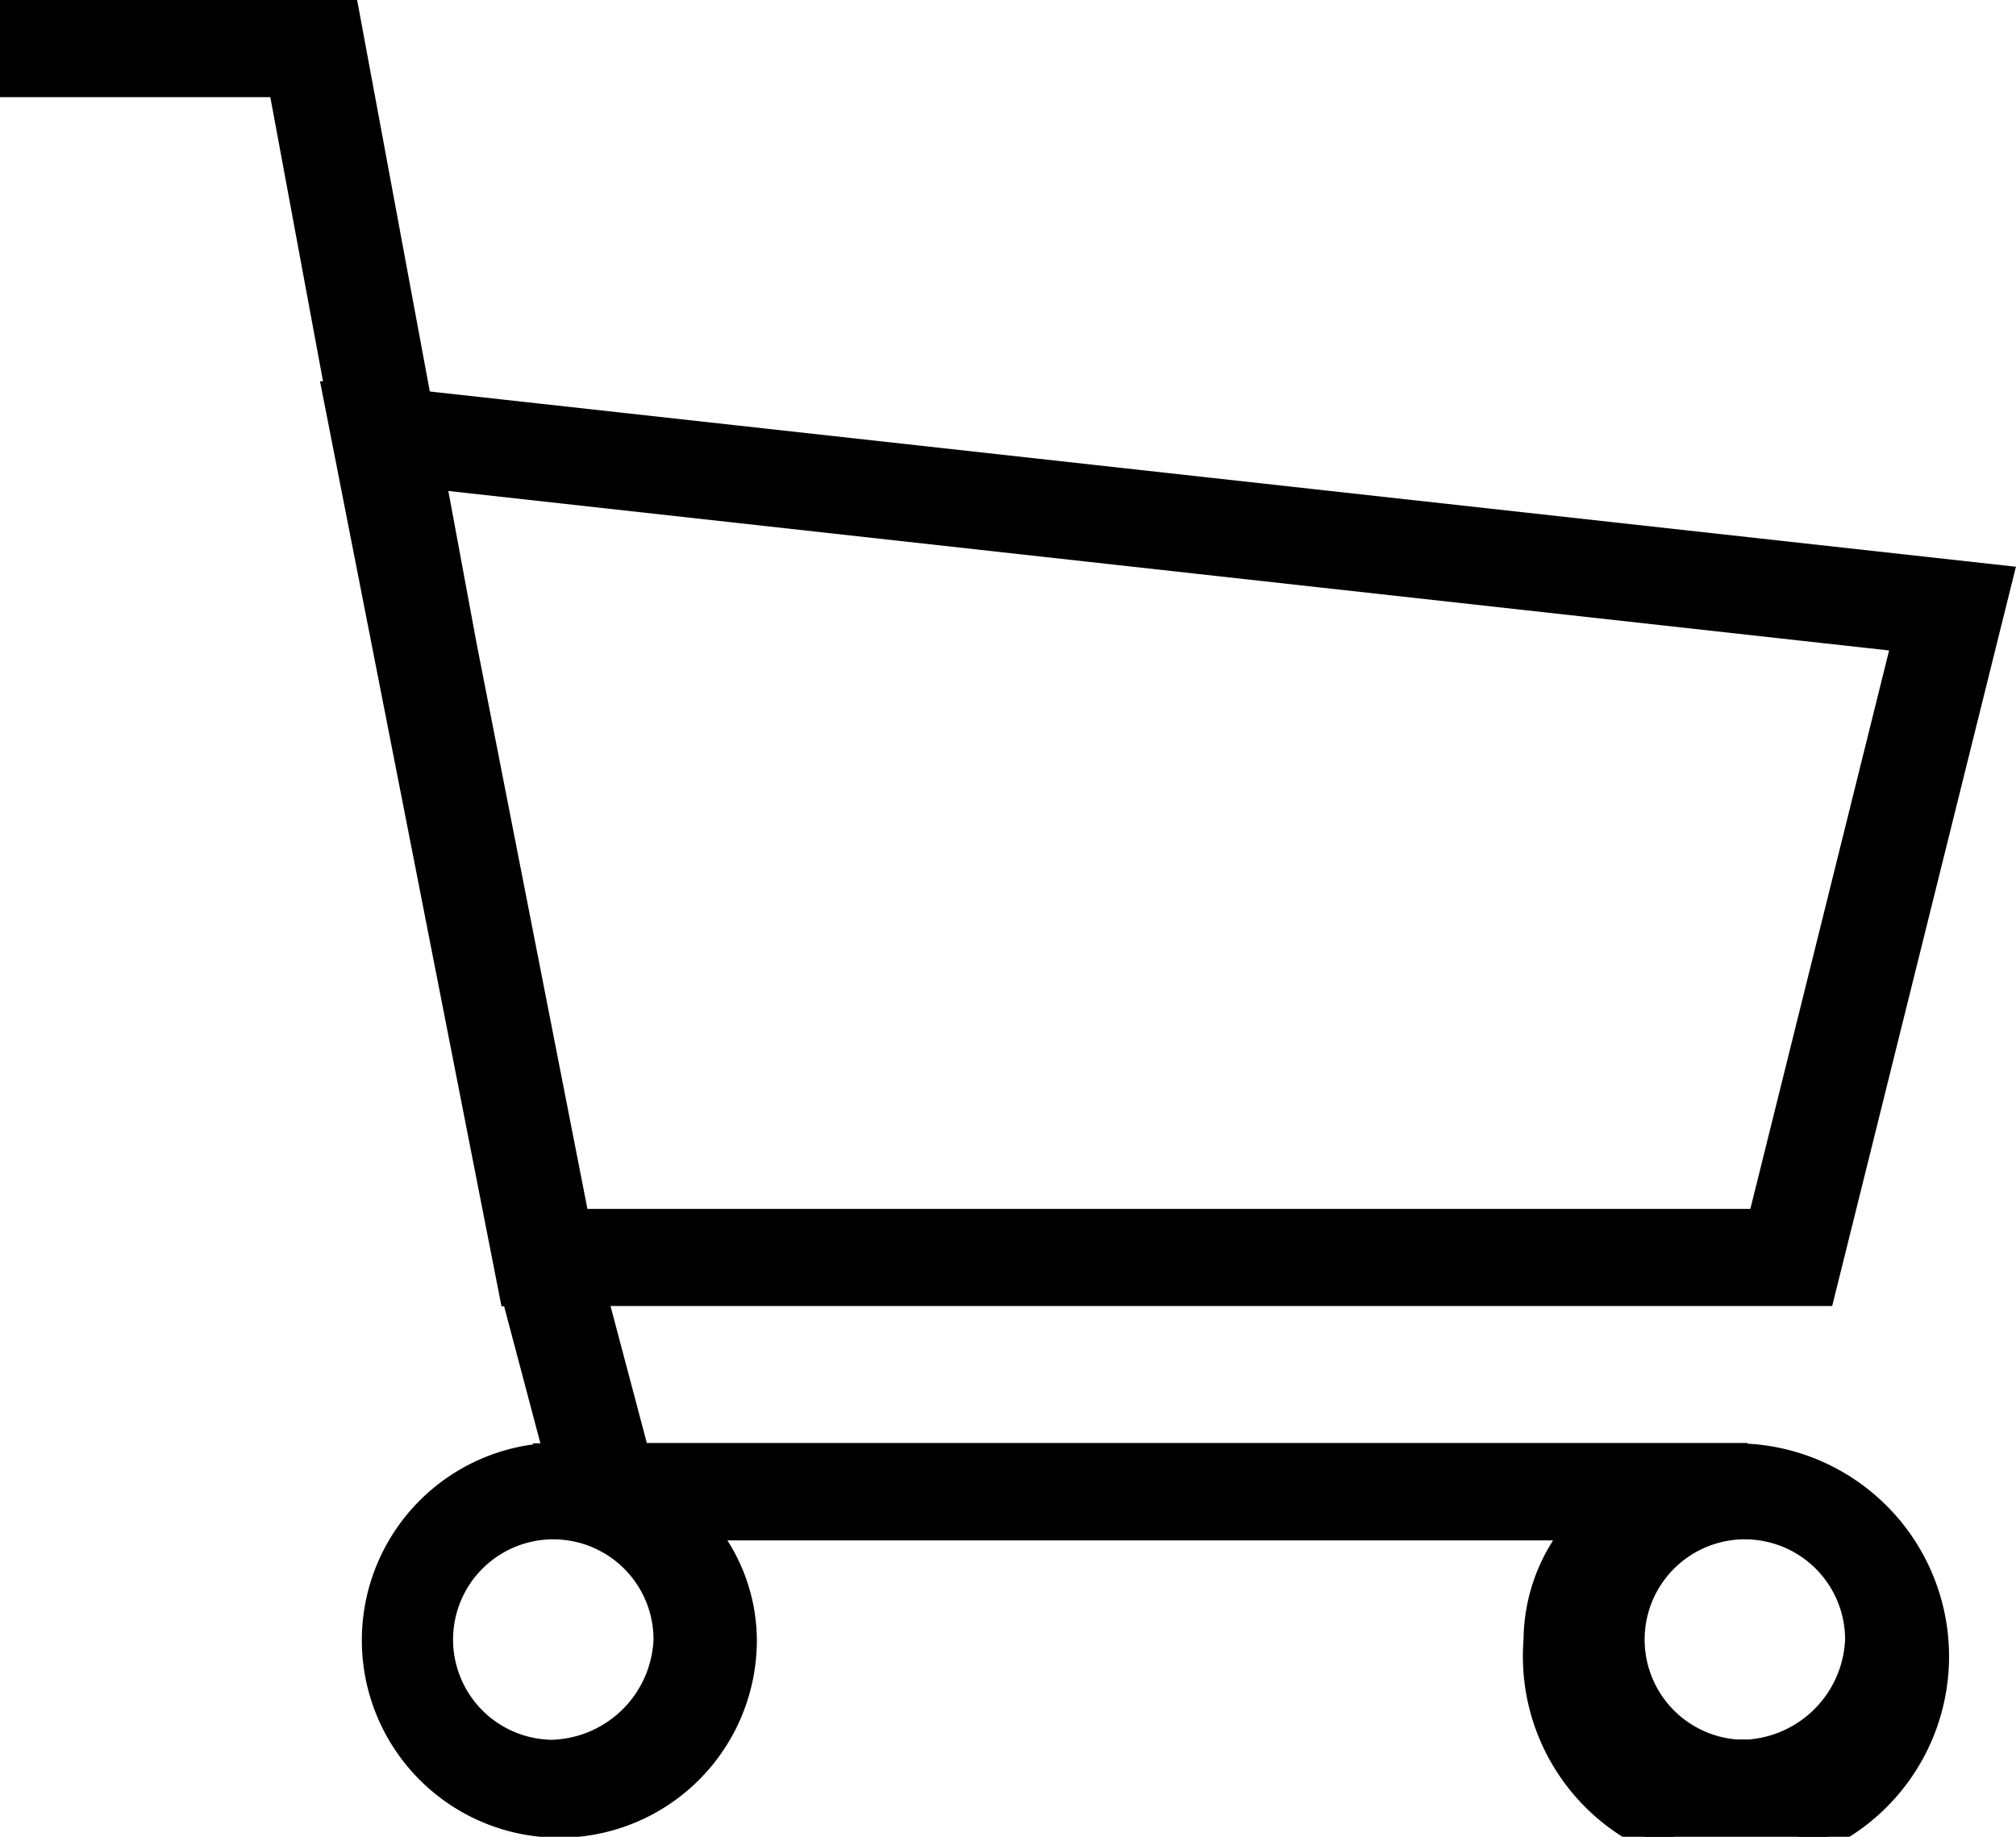 <svg xmlns="http://www.w3.org/2000/svg" width="26.671" height="24.3" viewBox="0 0 26.671 24.3"><g transform="translate(0.15 0.15)"><path d="M58.293,54.739H43.768l-.56-2.112h16.24l2.361-9.5L40.885,40.815l-.959-5.166h-4.45v.985h3.551l.753,4.059-.038,0,2.342,11.938h.027l.561,2.119c-.048,0-.095-.007-.143-.007a2.463,2.463,0,1,0,2.66,2.456,2.319,2.319,0,0,0-.535-1.471H56.168a2.32,2.32,0,0,0-.536,1.471,2.669,2.669,0,1,0,2.661-2.455Zm-16.809-10.7-.411-2.216,19.432,2.151L58.6,51.642H42.974Zm1.045,14.622a1.476,1.476,0,1,1,1.593-1.471A1.538,1.538,0,0,1,42.529,58.665Zm15.764,0a1.476,1.476,0,1,1,1.593-1.471A1.538,1.538,0,0,1,58.293,58.665Z" transform="translate(-35.476 -35.649)" stroke="#000" stroke-width="0.3"/></g></svg>